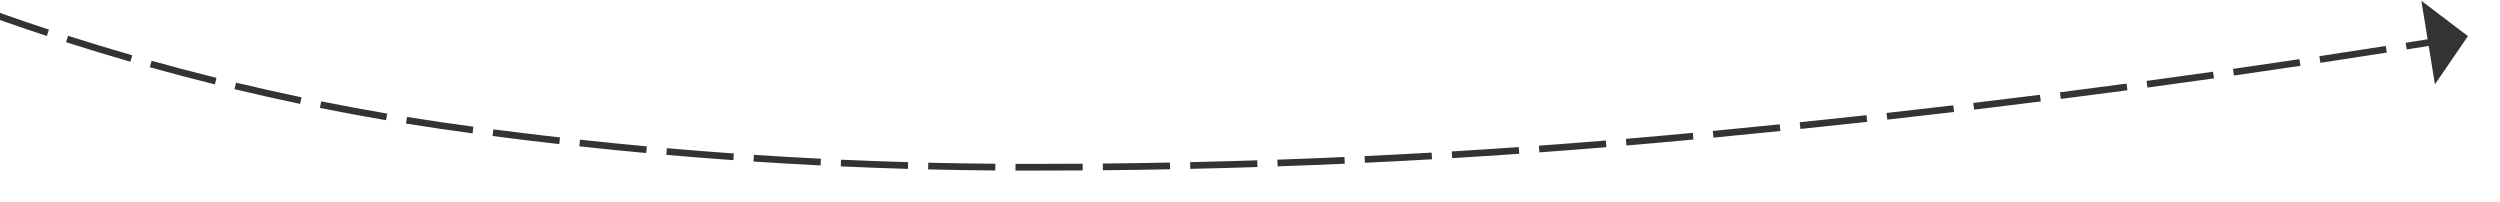 ﻿<?xml version="1.0" encoding="utf-8"?>
<svg version="1.1" xmlns:xlink="http://www.w3.org/1999/xlink" width="372px" height="30px" viewBox="672 484  372 30" xmlns="http://www.w3.org/2000/svg">
  <g transform="matrix(-0.99 -0.139 0.139 -0.99 1638.203 1112.554 )">
    <path d="M 1167.875 609.252  C 1168.453 612.526  1168.945 615.815  1169.352 619.115  L 1170.344 618.992  C 1169.936 615.675  1169.441 612.369  1168.86 609.078  L 1167.875 609.252  Z M 1165.193 596.569  C 1165.99 599.796  1166.704 603.044  1167.333 606.309  L 1168.315 606.12  C 1167.683 602.838  1166.965 599.573  1166.164 596.329  L 1165.193 596.569  Z M 1161.659 584.096  C 1162.673 587.262  1163.604 590.455  1164.452 593.67  L 1165.419 593.415  C 1164.567 590.183  1163.63 586.974  1162.611 583.791  L 1161.659 584.096  Z M 1157.248 571.915  C 1157.95 573.611  1158.617 575.322  1159.249 577.046  C 1159.757 578.443  1160.249 579.846  1160.724 581.254  L 1161.671 580.934  C 1161.194 579.518  1160.699 578.108  1160.188 576.704  C 1159.552 574.966  1158.88 573.242  1158.172 571.532  L 1157.248 571.915  Z M 1151.725 560.205  C 1153.286 563.137  1154.737 566.126  1156.075 569.166  L 1156.99 568.763  C 1155.642 565.701  1154.18 562.689  1152.608 559.736  L 1151.725 560.205  Z M 1145.096 549.085  C 1146.933 551.852  1148.666 554.687  1150.292 557.583  L 1151.164 557.093  C 1149.526 554.176  1147.78 551.32  1145.93 548.532  L 1145.096 549.085  Z M 1137.423 538.657  C 1139.519 541.234  1141.518 543.888  1143.416 546.613  L 1144.237 546.042  C 1142.324 543.296  1140.311 540.622  1138.199 538.026  L 1137.423 538.657  Z M 1128.747 529.053  C 1130.462 530.768  1132.131 532.529  1133.752 534.333  C 1134.345 535.002  1134.932 535.678  1135.512 536.359  L 1136.273 535.711  C 1135.689 535.024  1135.097 534.343  1134.498 533.667  C 1132.864 531.849  1131.183 530.074  1129.455 528.346  L 1128.747 529.053  Z M 1119.171 520.339  C 1121.73 522.455  1124.212 524.665  1126.611 526.962  L 1127.303 526.24  C 1124.886 523.926  1122.386 521.7  1119.808 519.568  L 1119.171 520.339  Z M 1108.813 512.57  C 1111.561 514.435  1114.241 516.399  1116.846 518.459  L 1117.467 517.675  C 1114.842 515.6  1112.143 513.621  1109.374 511.742  L 1108.813 512.57  Z M 1097.767 505.814  C 1100.679 507.411  1103.533 509.114  1106.321 510.918  L 1106.865 510.079  C 1104.056 508.261  1101.181 506.546  1098.248 504.938  L 1097.767 505.814  Z M 1086.154 500.062  C 1088.794 501.259  1091.407 502.512  1093.993 503.821  C 1094.373 504.014  1094.752 504.209  1095.13 504.406  L 1095.592 503.519  C 1095.211 503.321  1094.828 503.124  1094.445 502.929  C 1091.847 501.613  1089.22 500.354  1086.567 499.151  L 1086.154 500.062  Z M 1074.18 495.091  C 1077.29 496.267  1080.371 497.519  1083.42 498.847  L 1083.819 497.93  C 1080.755 496.596  1077.659 495.337  1074.533 494.155  L 1074.18 495.091  Z M 1061.91 490.899  C 1065.09 491.872  1068.245 492.924  1071.373 494.054  L 1071.712 493.113  C 1068.569 491.978  1065.399 490.921  1062.203 489.942  L 1061.91 490.899  Z M 1049.397 487.503  C 1052.633 488.27  1055.849 489.117  1059.043 490.044  L 1059.321 489.083  C 1056.112 488.152  1052.88 487.301  1049.628 486.53  L 1049.397 487.503  Z M 1036.691 484.898  C 1037.764 485.09  1038.836 485.288  1039.908 485.491  C 1042.106 485.902  1044.297 486.35  1046.481 486.834  L 1046.697 485.857  C 1044.503 485.371  1042.301 484.922  1040.092 484.509  C 1039.019 484.305  1037.944 484.107  1036.868 483.913  L 1036.691 484.898  Z M 1023.875 482.837  C 1027.171 483.305  1030.459 483.819  1033.74 484.38  L 1033.909 483.394  C 1030.619 482.832  1027.32 482.316  1024.015 481.847  L 1023.875 482.837  Z M 1010.991 481.252  C 1014.302 481.598  1017.608 481.99  1020.907 482.429  L 1021.039 481.438  C 1017.73 480.997  1014.415 480.604  1011.095 480.258  L 1010.991 481.252  Z M 998.058 480.145  C 1001.379 480.368  1004.697 480.638  1008.01 480.954  L 1008.106 479.959  C 1004.783 479.641  1001.455 479.371  998.125 479.148  L 998.058 480.145  Z M 985.092 479.518  C 988.419 479.617  991.745 479.764  995.068 479.958  L 995.126 478.96  C 991.794 478.765  988.459 478.618  985.122 478.518  L 985.092 479.518  Z M 972.112 479.37  C 975.441 479.346  978.77 479.37  982.097 479.441  L 982.119 478.441  C 978.781 478.37  975.443 478.346  972.105 478.37  L 972.112 479.37  Z M 959.124 479.58  C 962.453 479.491  965.784 479.43  969.114 479.395  L 969.104 478.395  C 965.768 478.43  962.432 478.491  959.097 478.58  L 959.124 479.58  Z M 946.144 480.061  C 949.47 479.903  952.799 479.771  956.128 479.666  L 956.096 478.667  C 952.762 478.772  949.428 478.903  946.096 479.062  L 946.144 480.061  Z M 933.176 480.815  C 936.499 480.587  939.824 480.385  943.15 480.211  L 943.097 479.212  C 939.766 479.387  936.436 479.589  933.108 479.818  L 933.176 480.815  Z M 920.228 481.842  C 923.545 481.544  926.865 481.273  930.186 481.028  L 930.113 480.031  C 926.786 480.276  923.461 480.547  920.138 480.846  L 920.228 481.842  Z M 907.303 483.141  C 910.614 482.773  913.927 482.432  917.243 482.118  L 917.148 481.122  C 913.827 481.437  910.509 481.778  907.193 482.147  L 907.303 483.141  Z M 894.41 484.711  C 897.711 484.274  901.017 483.863  904.325 483.479  L 904.21 482.486  C 900.896 482.87  897.585 483.282  894.278 483.72  L 894.41 484.711  Z M 881.544 486.524  C 883.927 486.173  886.31 485.83  888.695 485.495  C 889.609 485.365  890.524 485.238  891.439 485.112  L 891.303 484.121  C 890.387 484.247  889.471 484.375  888.555 484.505  C 886.168 484.84  883.783 485.183  881.398 485.535  L 881.544 486.524  Z M 868.702 488.5  C 871.991 487.973  875.284 487.462  878.578 486.966  L 878.43 485.977  C 875.132 486.473  871.836 486.985  868.543 487.513  L 868.702 488.5  Z M 855.885 490.636  C 859.168 490.068  862.453 489.515  865.741 488.979  L 865.58 487.992  C 862.289 488.529  859 489.082  855.714 489.651  L 855.885 490.636  Z M 843.095 492.931  C 846.371 492.322  849.649 491.729  852.931 491.151  L 852.757 490.167  C 849.473 490.745  846.191 491.339  842.912 491.948  L 843.095 492.931  Z M 830.336 495.386  C 833.603 494.736  836.874 494.102  840.148 493.484  L 839.962 492.501  C 836.685 493.12  833.411 493.755  830.141 494.405  L 830.336 495.386  Z M 817.607 498  C 820.867 497.309  824.13 496.634  827.395 495.975  L 827.198 494.995  C 823.929 495.655  820.663 496.33  817.4 497.021  L 817.607 498  Z M 804.913 500.772  C 808.163 500.041  811.417 499.325  814.675 498.625  L 814.465 497.648  C 811.204 498.348  807.947 499.064  804.693 499.796  L 804.913 500.772  Z M 792.254 503.702  C 795.495 502.93  798.74 502.174  801.988 501.434  L 801.766 500.459  C 798.515 501.2  795.267 501.957  792.022 502.729  L 792.254 503.702  Z M 779.621 506.753  C 782.857 505.958  786.095 505.173  789.336 504.398  L 789.104 503.425  C 785.861 504.201  782.62 504.986  779.382 505.782  L 779.621 506.753  Z M 767.012 509.901  C 770.242 509.081  773.474 508.271  776.709 507.471  L 776.469 506.5  C 773.232 507.301  769.998 508.112  766.766 508.932  L 767.012 509.901  Z M 754.428 513.148  C 757.651 512.303  760.877 511.468  764.106 510.642  L 763.858 509.673  C 760.627 510.499  757.4 511.335  754.174 512.181  L 754.428 513.148  Z M 741.87 516.494  C 745.086 515.623  748.306 514.763  751.528 513.912  L 751.272 512.945  C 748.048 513.796  744.827 514.657  741.609 515.528  L 741.87 516.494  Z M 729.338 519.936  C 732.548 519.041  735.76 518.155  738.975 517.279  L 738.713 516.315  C 735.495 517.191  732.281 518.077  729.069 518.973  L 729.338 519.936  Z M 716.834 523.477  C 720.036 522.557  723.242 521.646  726.45 520.745  L 726.18 519.782  C 722.969 520.684  719.762 521.595  716.557 522.516  L 716.834 523.477  Z M 704.357 527.115  C 707.553 526.17  710.751 525.234  713.952 524.308  L 713.674 523.347  C 710.471 524.274  707.271 525.21  704.073 526.156  L 704.357 527.115  Z M 691.909 530.851  C 695.097 529.88  698.288 528.92  701.482 527.969  L 701.197 527.01  C 698.001 527.962  694.808 528.923  691.618 529.894  L 691.909 530.851  Z M 1169.695 622.087  C 1170.049 625.393  1170.318 628.708  1170.501 632.027  L 1171.499 631.973  C 1171.316 628.635  1171.046 625.304  1170.689 621.98  L 1169.695 622.087  Z M 684.924 532.993  C 686.296 532.569  687.668 532.147  689.041 531.726  L 688.748 530.77  C 687.373 531.191  685.999 531.614  684.626 532.039  L 684.924 532.993  Z M 683.867 526.207  L 680 534  L 687.596 538.242  L 683.867 526.207  Z " fill-rule="nonzero" fill="#333333" stroke="none" />
  </g>
</svg>